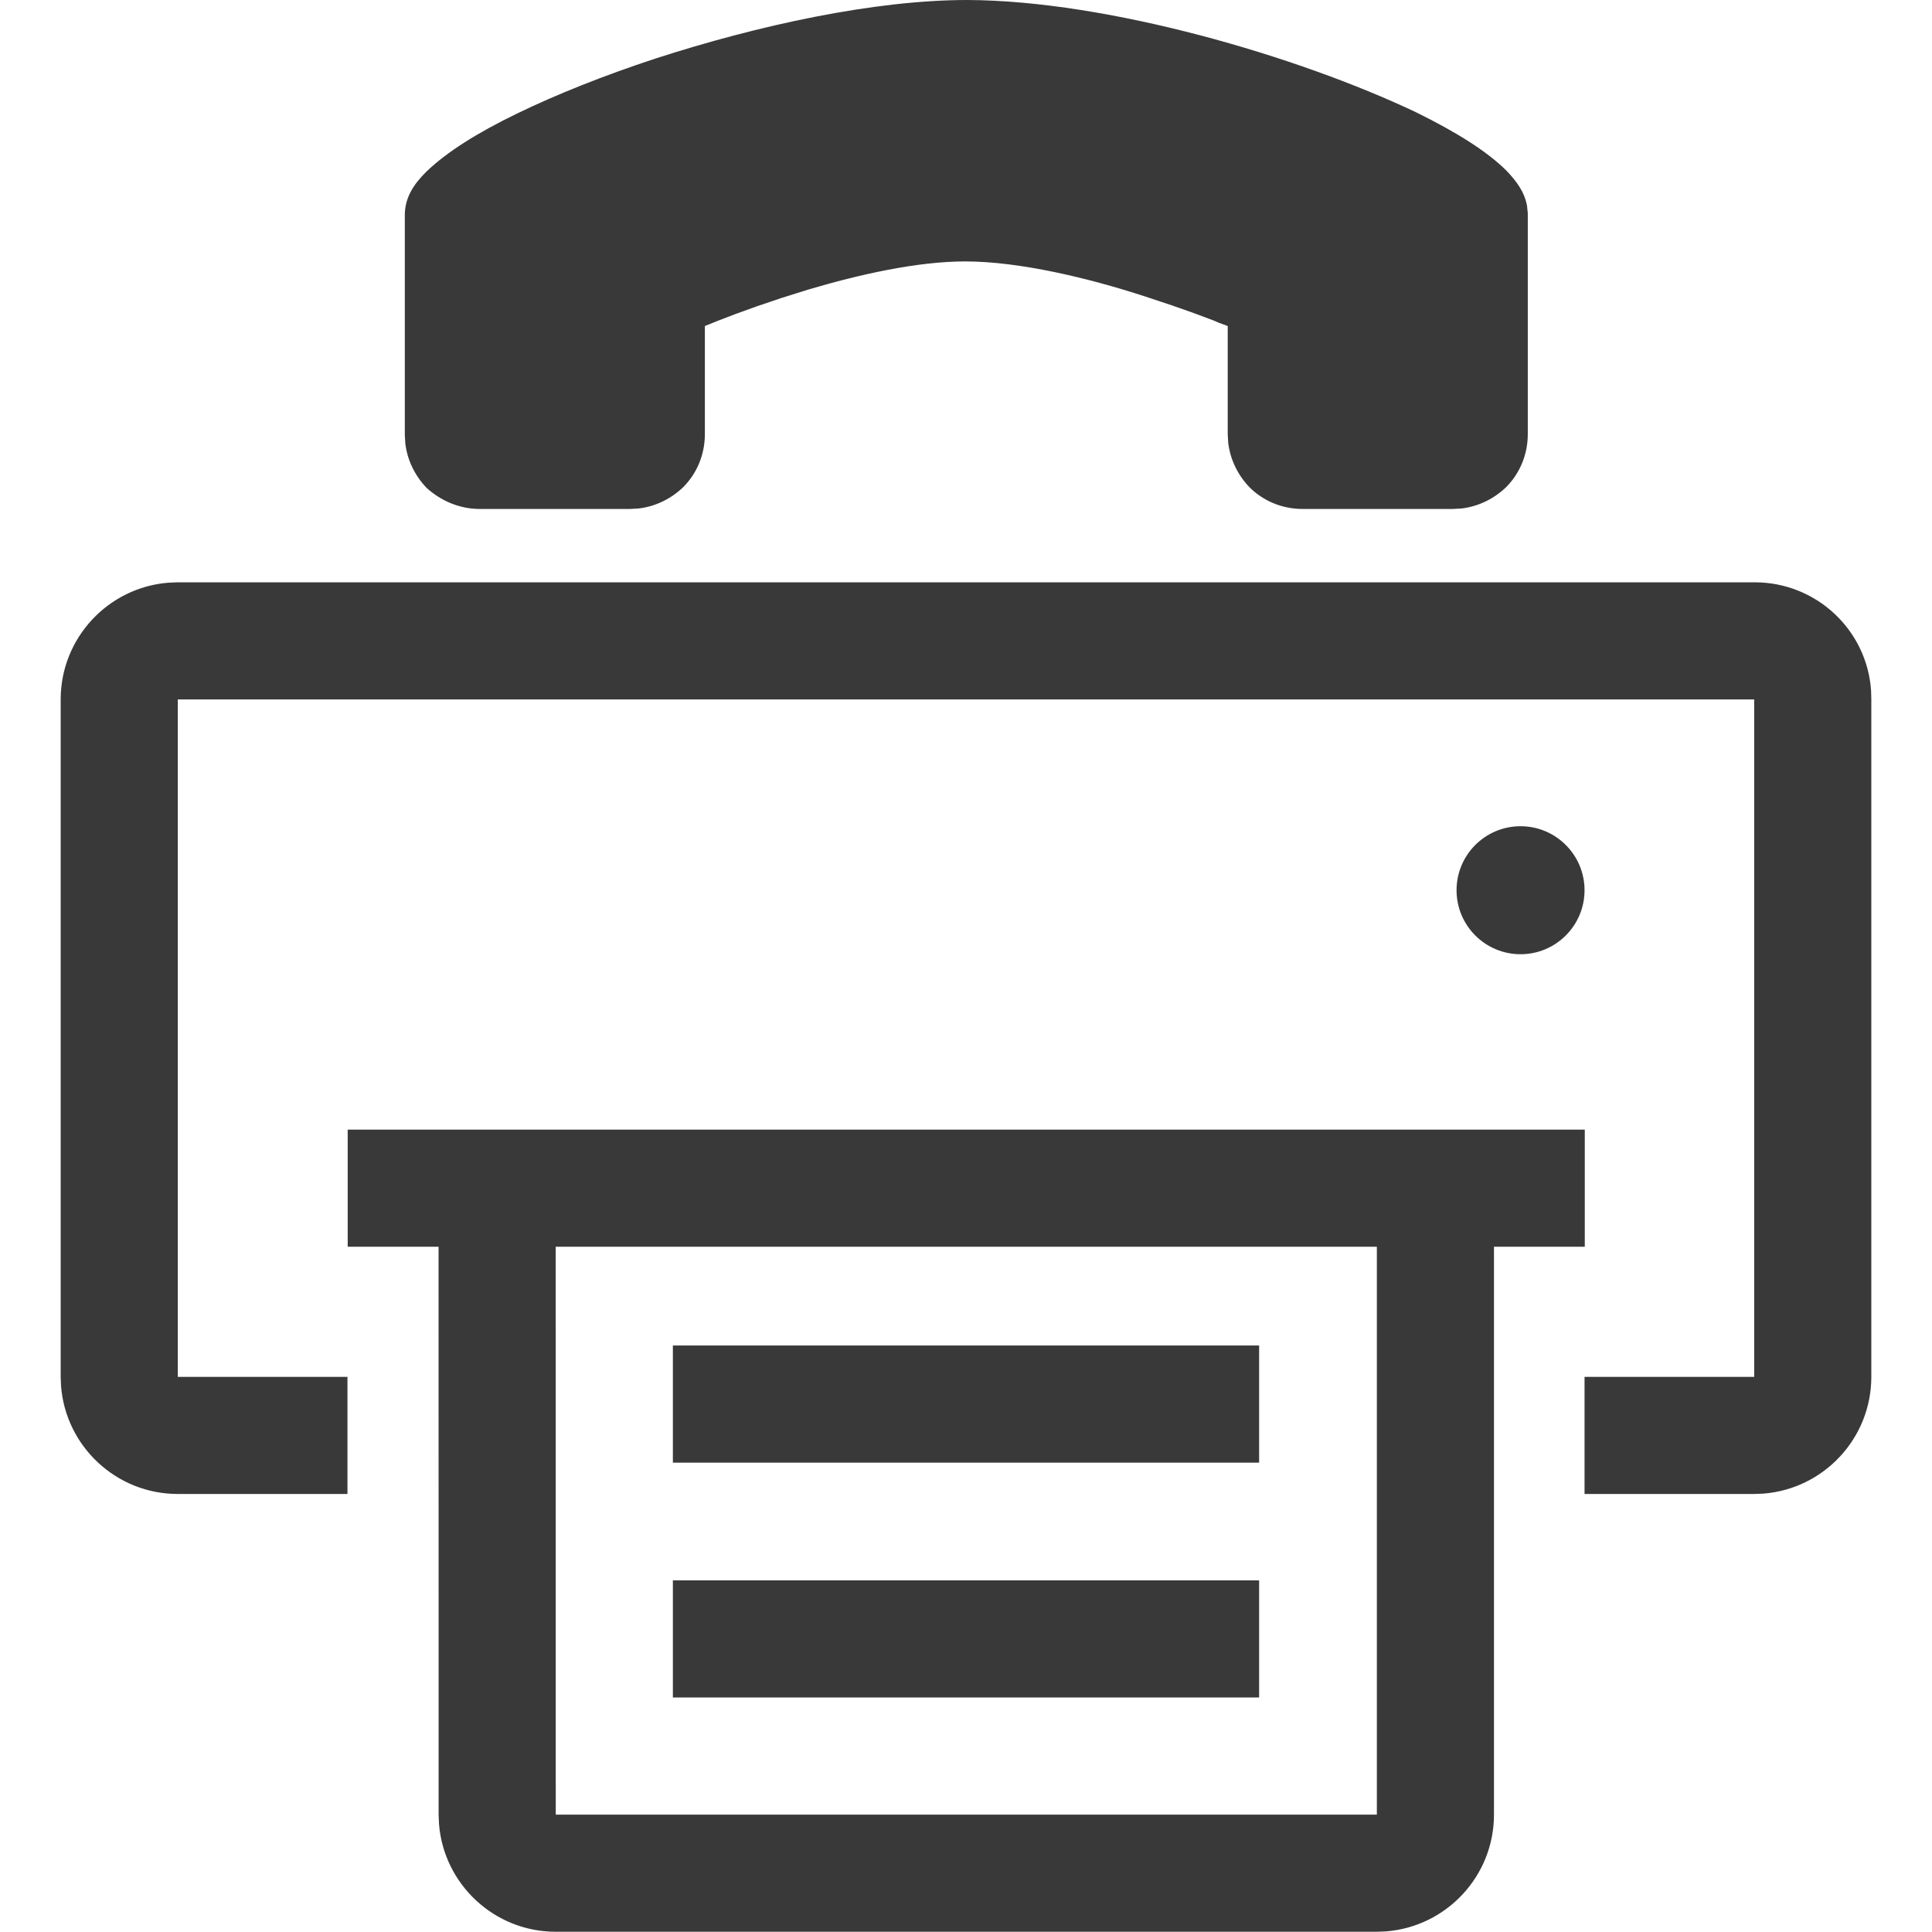 <svg xmlns="http://www.w3.org/2000/svg" width="32" height="32" viewBox="0 0 32 32">
  <path fill="#39393A" fill-rule="evenodd" d="M26.249,18.71 L26.249,20.65 L24.745,20.65 L24.745,30.056 C24.745,31.075 23.956,31.912 22.956,31.99 L22.805,31.996 L9.205,31.996 C8.186,31.996 7.348,31.207 7.271,30.207 L7.265,30.056 L7.264,20.65 L5.759,20.65 L5.759,18.71 L26.249,18.71 Z M22.805,20.65 L9.204,20.65 L9.205,30.056 L22.805,30.056 L22.805,20.65 Z M20.855,26.176 L20.855,28.116 L11.145,28.116 L11.145,26.176 L20.855,26.176 Z M20.855,22.286 L20.855,24.226 L11.145,24.226 L11.145,22.286 L20.855,22.286 Z M2.945,9.645 L29.065,9.645 C30.086,9.645 30.925,10.438 30.991,11.44 L30.995,11.585 L30.995,22.805 C30.995,23.824 30.206,24.662 29.206,24.739 L29.055,24.745 L26.245,24.745 L26.245,22.805 L29.055,22.805 L29.055,11.585 L2.945,11.585 L2.945,22.805 L5.755,22.805 L5.755,24.745 L2.945,24.745 C1.926,24.745 1.088,23.956 1.011,22.956 L1.005,22.805 L1.005,11.585 C1.005,10.566 1.794,9.728 2.793,9.651 L2.945,9.645 Z M25.185,13.685 C25.77,13.685 26.245,14.16 26.245,14.745 C26.245,15.33 25.77,15.805 25.185,15.805 C24.599,15.805 24.125,15.33 24.125,14.745 C24.125,14.16 24.599,13.685 25.185,13.685 Z M16.025,0 C18.355,0.01 21.495,0.93 23.455,1.86 C24.105,2.18 24.625,2.5 24.955,2.83 C25.109,2.993 25.249,3.17 25.292,3.407 L25.305,3.53 L25.305,7.19 C25.305,7.54 25.165,7.85 24.945,8.07 C24.748,8.259 24.492,8.388 24.209,8.422 L24.065,8.43 L21.575,8.43 C21.225,8.43 20.915,8.29 20.695,8.07 C20.506,7.873 20.377,7.617 20.343,7.334 L20.335,7.19 L20.335,5.4 L20.191,5.347 L20.105,5.31 L19.787,5.191 C19.669,5.148 19.54,5.103 19.403,5.056 L18.965,4.91 C18.045,4.61 16.895,4.33 15.985,4.33 C15.185,4.33 14.215,4.55 13.375,4.8 L12.936,4.938 L12.537,5.073 C12.287,5.161 12.07,5.242 11.898,5.31 L11.675,5.4 L11.675,7.19 C11.675,7.54 11.535,7.85 11.315,8.07 C11.118,8.259 10.862,8.388 10.579,8.422 L10.435,8.43 L7.945,8.43 C7.605,8.43 7.295,8.29 7.065,8.08 C6.876,7.883 6.747,7.627 6.713,7.344 L6.705,7.2 L6.705,3.54 C6.715,3.25 6.865,3.04 7.055,2.85 C7.395,2.52 7.905,2.2 8.565,1.88 C9.225,1.56 10.005,1.25 10.855,0.97 C12.555,0.42 14.475,0 16.025,0 Z"/>
</svg>
